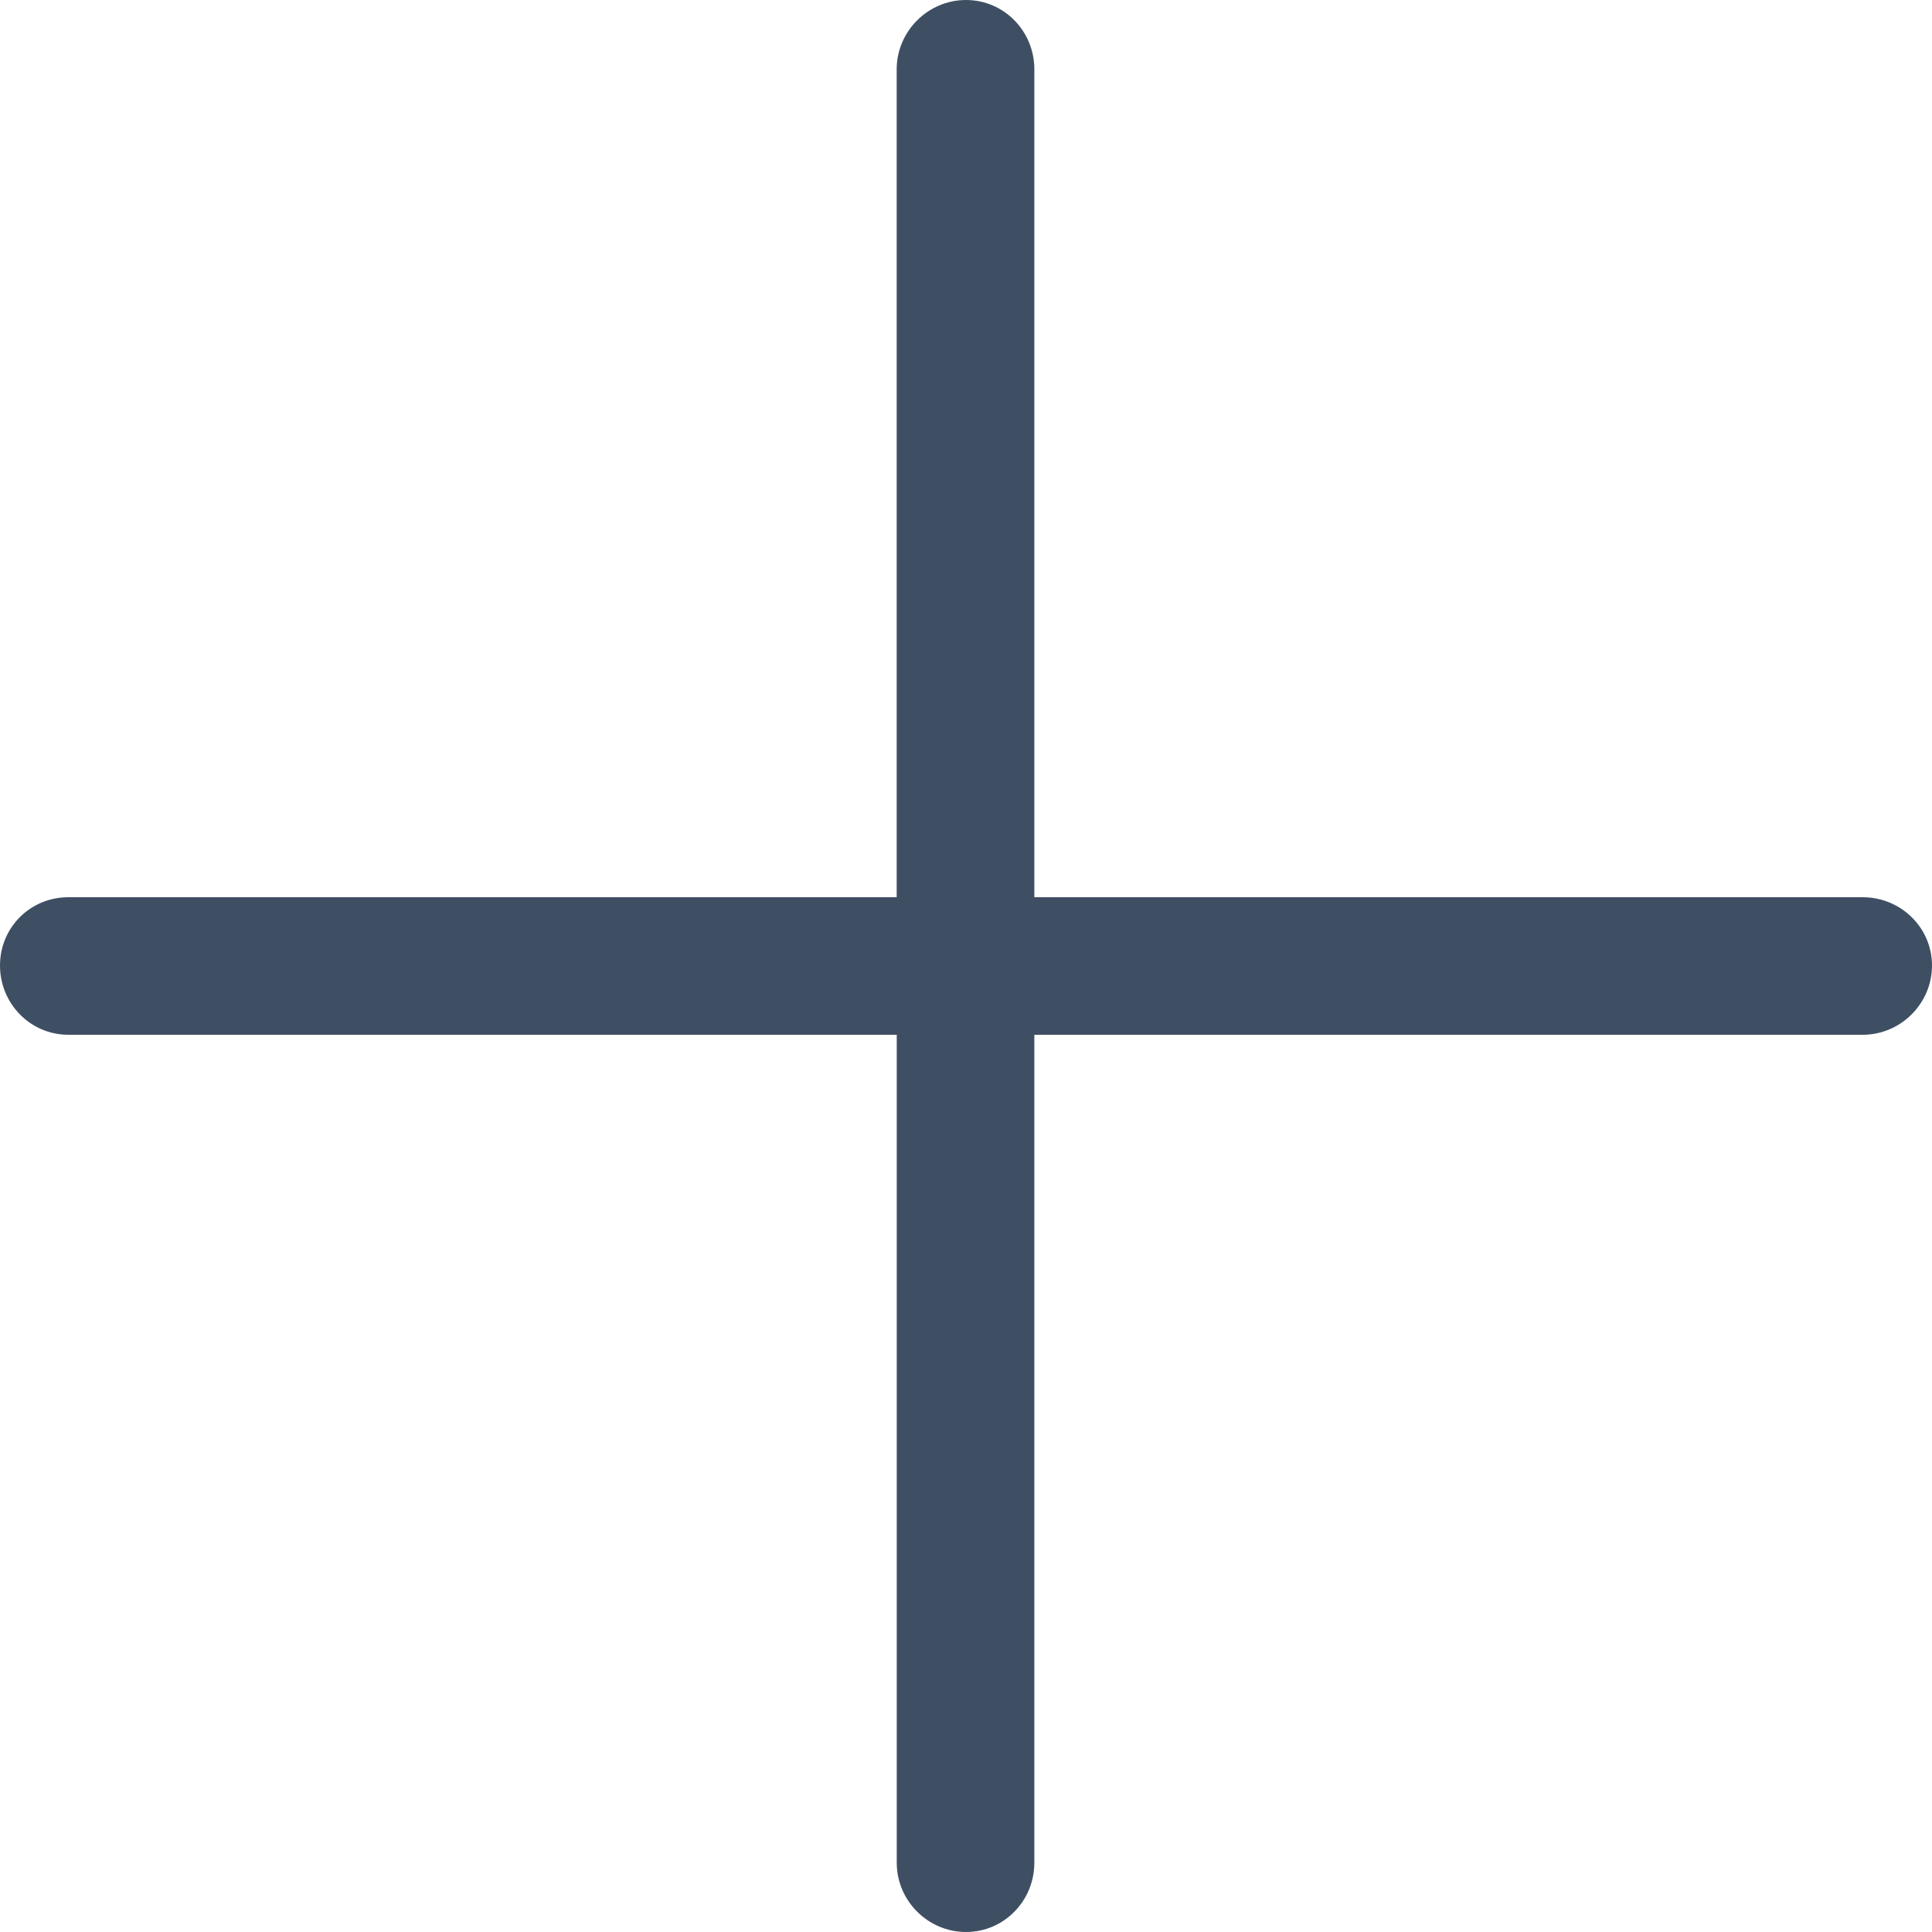 <?xml version="1.0" encoding="UTF-8"?>
<svg width="59px" height="59px" viewBox="0 0 59 59" version="1.1" xmlns="http://www.w3.org/2000/svg" xmlns:xlink="http://www.w3.org/1999/xlink">
    <!-- Generator: Sketch 46.1 (44463) - http://www.bohemiancoding.com/sketch -->
    <title>Shape Copy</title>
    <desc>Created with Sketch.</desc>
    <defs></defs>
    <g id="Page-1" stroke="none" stroke-width="1" fill="none" fill-rule="evenodd">
        <path d="M2.086,31.6 C0.924,31.6 0,30.646 0,29.485 C0,28.324 0.924,27.4 2.086,27.4 L27.383,27.4 L27.383,2.115 C27.385,0.953 28.339,0 29.501,0 C30.663,0 31.587,0.953 31.587,2.115 L31.587,27.4 L56.884,27.4 C58.046,27.4 59,28.324 59,29.485 C59,30.646 58.046,31.6 56.884,31.6 L31.587,31.6 L31.587,56.885 C31.587,58.047 30.663,59 29.501,59 C28.339,59 27.385,58.047 27.385,56.885 L27.385,31.6 L2.086,31.6 Z" id="Shape-Copy" fill="#3F4F63" fill-rule="nonzero"></path>
    </g>
</svg>